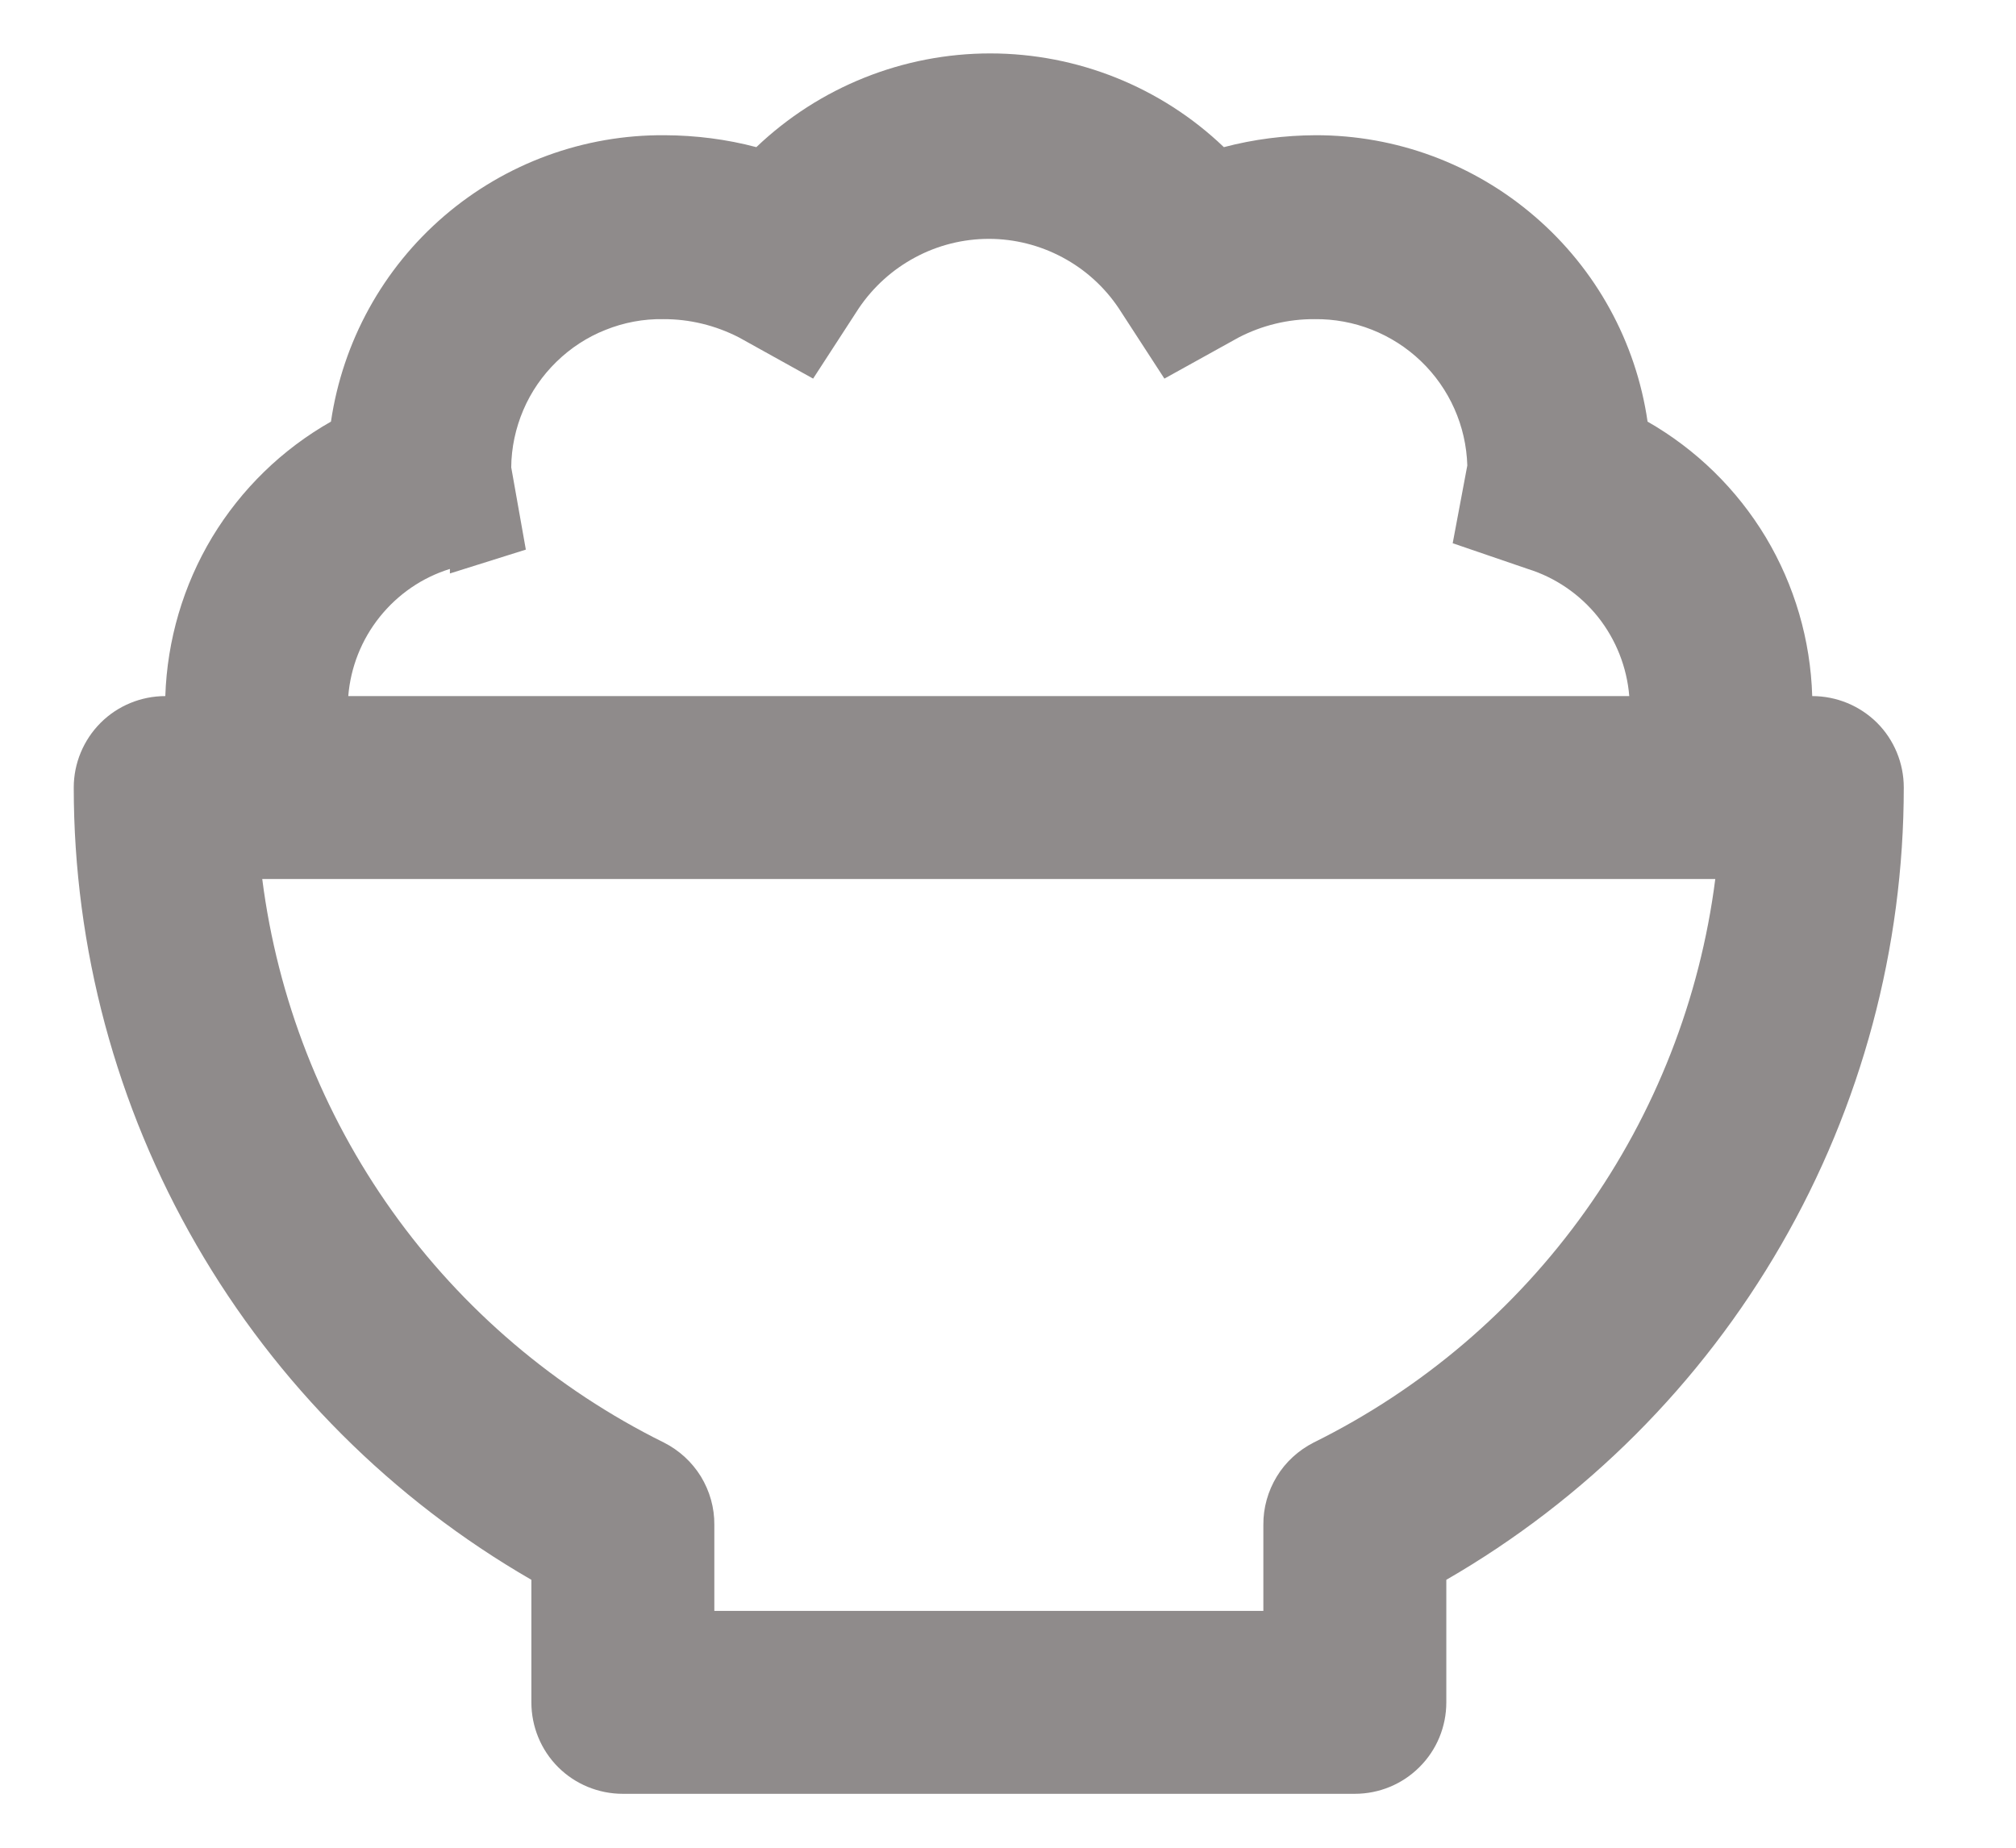 <svg width="12" height="11" viewBox="0 0 12 11" fill="none" xmlns="http://www.w3.org/2000/svg">
<path d="M3.163 9.405V10.135C3.163 10.279 3.22 10.418 3.322 10.52C3.424 10.622 3.563 10.679 3.707 10.679H8.064C8.209 10.679 8.347 10.622 8.449 10.52C8.552 10.418 8.609 10.279 8.609 10.135V9.405C9.437 8.927 10.124 8.239 10.602 7.411C11.08 6.584 11.332 5.644 11.332 4.688C11.332 4.544 11.275 4.405 11.173 4.303C11.07 4.201 10.932 4.144 10.787 4.144C10.777 3.81 10.682 3.485 10.511 3.199C10.339 2.913 10.097 2.676 9.807 2.51C9.738 2.035 9.5 1.602 9.136 1.289C8.773 0.976 8.31 0.804 7.83 0.805C7.646 0.806 7.463 0.829 7.285 0.876C6.911 0.518 6.412 0.318 5.894 0.318C5.376 0.318 4.877 0.518 4.502 0.876C4.325 0.829 4.142 0.806 3.958 0.805C3.476 0.801 3.01 0.972 2.645 1.285C2.279 1.599 2.04 2.034 1.97 2.51C1.679 2.675 1.436 2.912 1.263 3.198C1.091 3.484 0.995 3.81 0.984 4.144C0.84 4.144 0.701 4.201 0.599 4.303C0.497 4.405 0.439 4.544 0.439 4.688C0.439 5.644 0.691 6.584 1.169 7.411C1.647 8.239 2.335 8.927 3.163 9.405ZM2.678 3.414L3.13 3.272L3.043 2.782C3.044 2.665 3.069 2.549 3.115 2.441C3.161 2.333 3.228 2.236 3.312 2.154C3.396 2.072 3.495 2.007 3.604 1.964C3.713 1.92 3.83 1.898 3.947 1.9C4.104 1.899 4.259 1.937 4.399 2.009L4.84 2.254L5.112 1.835C5.198 1.708 5.313 1.604 5.448 1.532C5.582 1.46 5.733 1.422 5.886 1.422C6.039 1.422 6.189 1.46 6.324 1.532C6.459 1.604 6.574 1.708 6.659 1.835L6.931 2.254L7.373 2.009C7.512 1.937 7.667 1.899 7.825 1.9C8.06 1.897 8.288 1.987 8.458 2.15C8.628 2.313 8.727 2.536 8.734 2.771L8.647 3.234L9.094 3.387C9.258 3.438 9.404 3.538 9.512 3.673C9.619 3.808 9.684 3.972 9.698 4.144H2.073C2.087 3.972 2.152 3.808 2.26 3.673C2.368 3.538 2.513 3.438 2.678 3.387V3.414ZM10.21 5.233C10.119 5.946 9.853 6.626 9.436 7.211C9.019 7.796 8.464 8.269 7.819 8.588C7.729 8.634 7.652 8.704 7.6 8.79C7.547 8.877 7.519 8.977 7.52 9.078V9.59H4.252V9.078C4.253 8.977 4.225 8.877 4.172 8.79C4.119 8.704 4.043 8.634 3.952 8.588C3.308 8.269 2.752 7.796 2.335 7.211C1.918 6.626 1.652 5.946 1.561 5.233H10.21Z" fill="#8F8B8B"/>
</svg>
